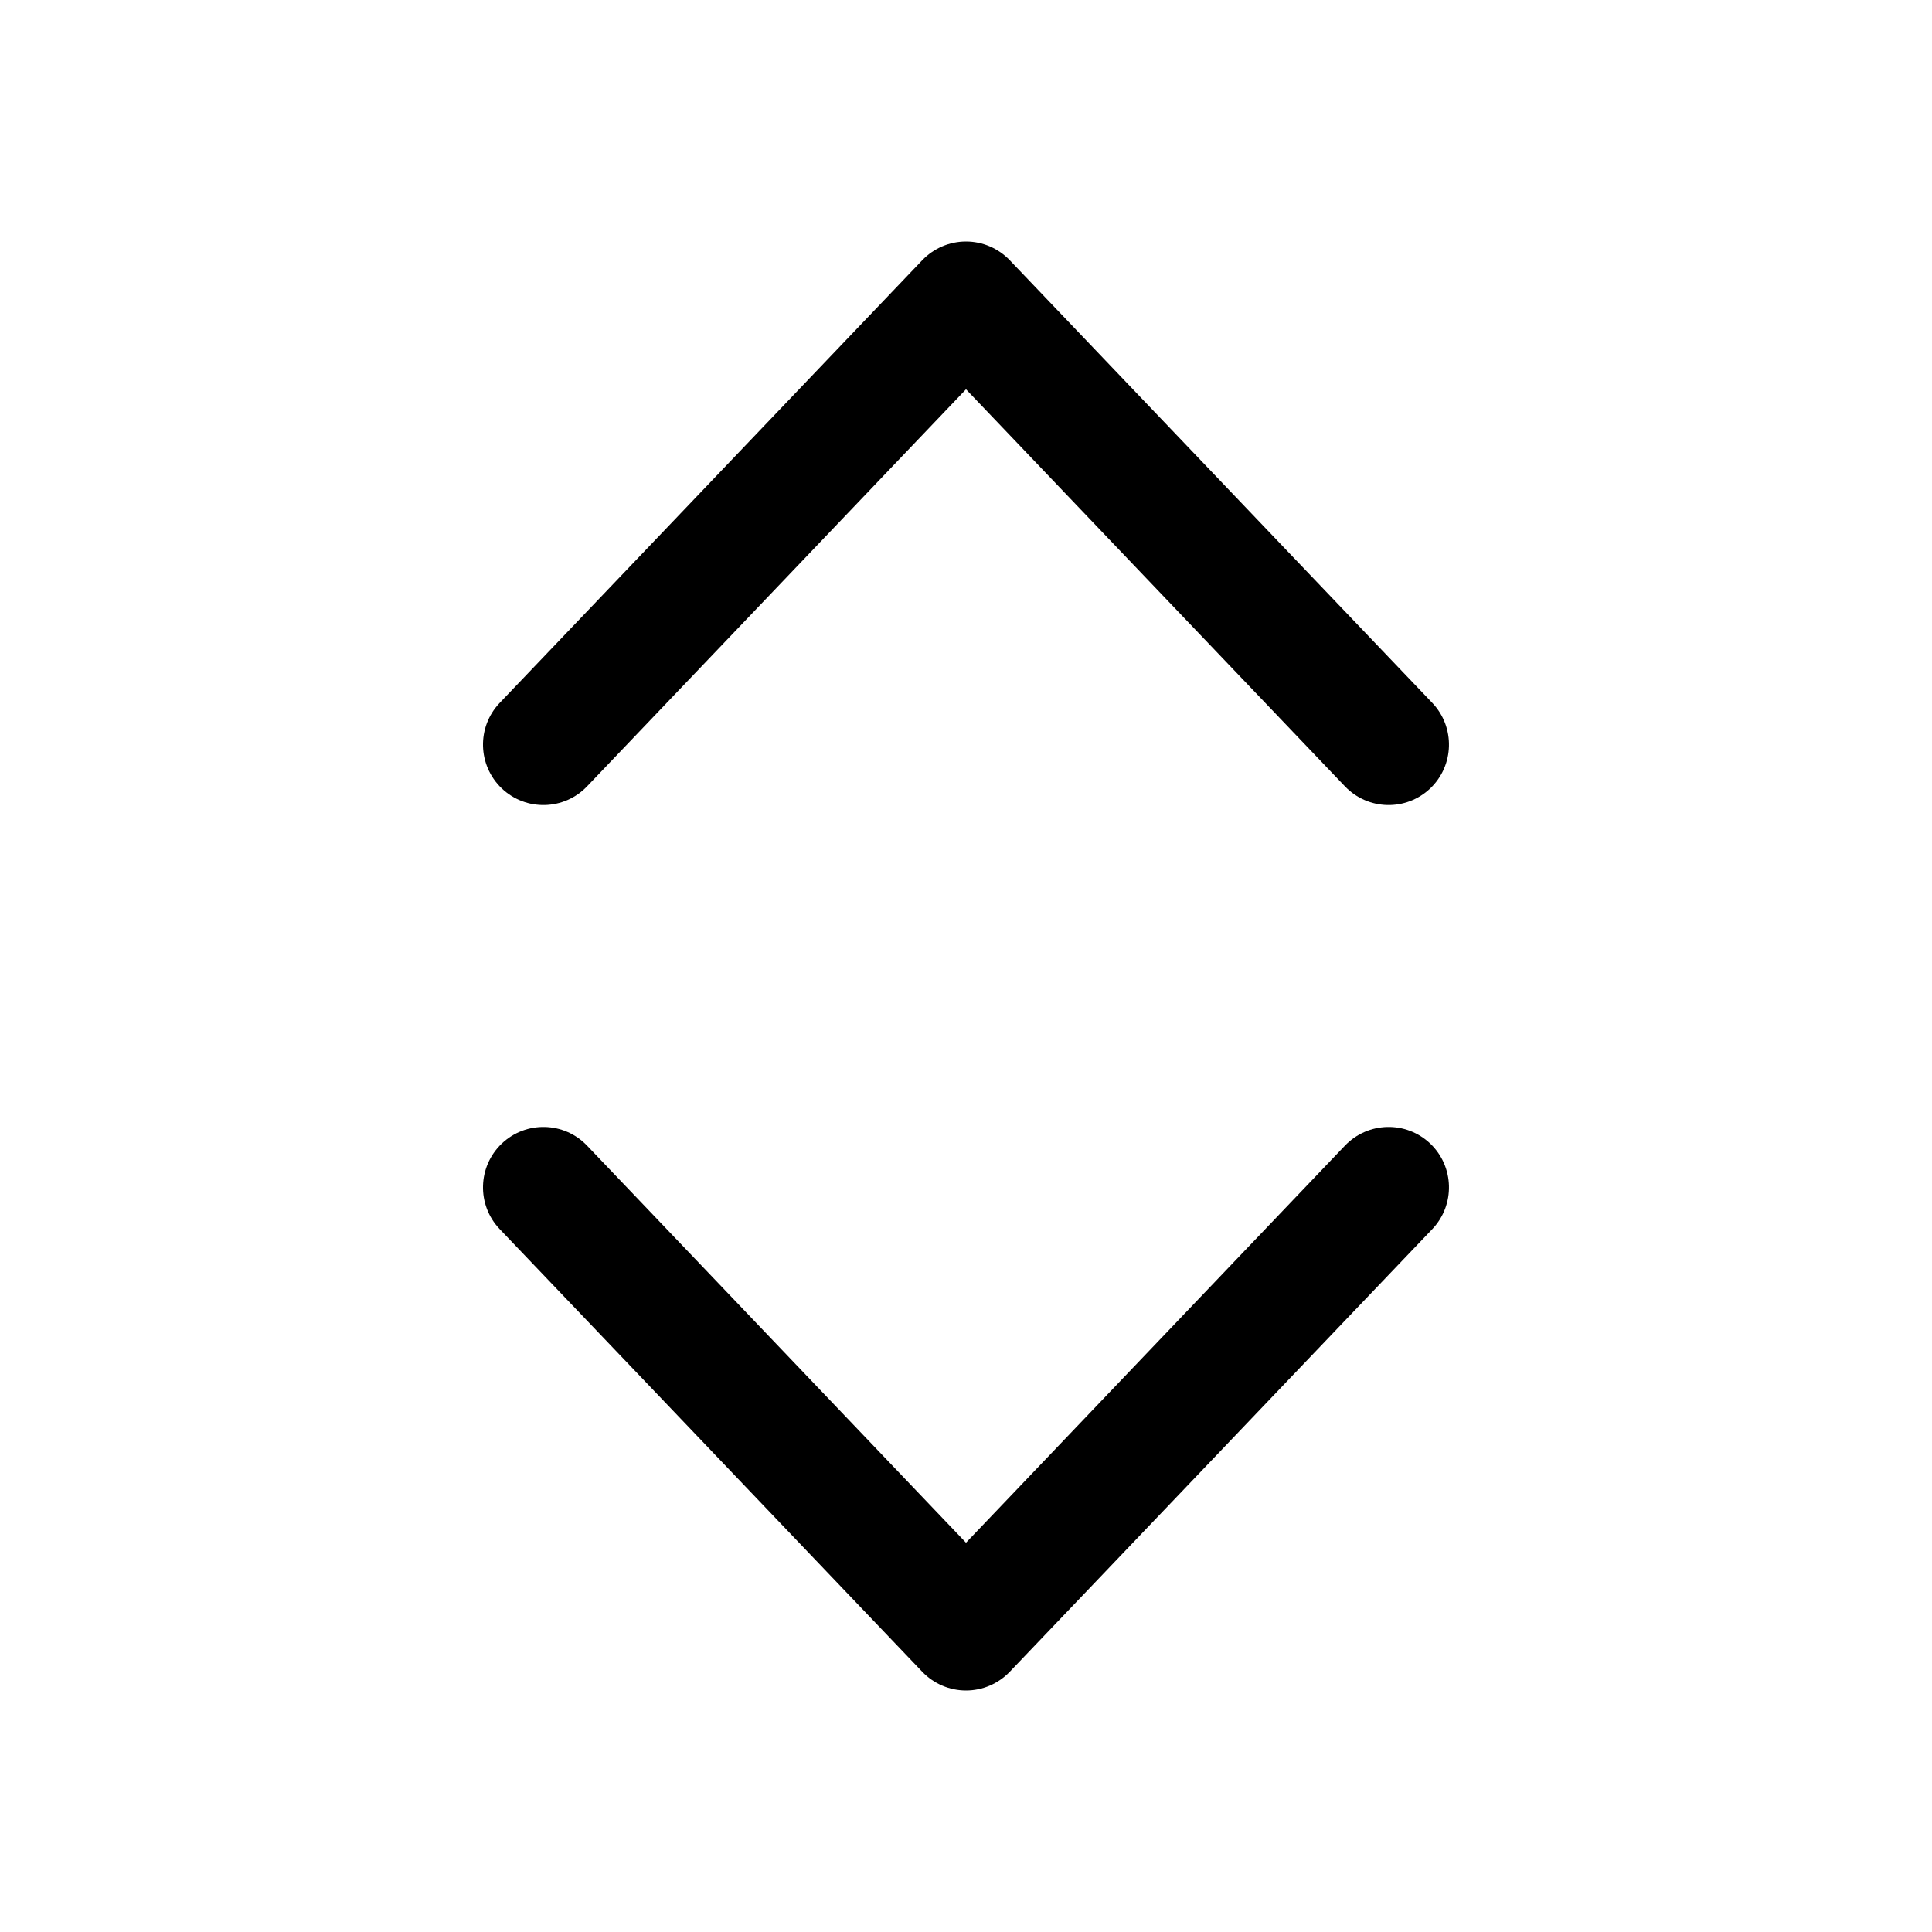 <svg width="24" height="24" viewBox="0 0 24 24" fill="none" xmlns="http://www.w3.org/2000/svg">
<g id="size=24">
<g id="Union">
<path d="M12.543 3.232C12.401 3.084 12.205 3 12 3C11.795 3 11.599 3.084 11.457 3.232L6.207 8.732C5.921 9.032 5.933 9.507 6.232 9.793C6.532 10.079 7.007 10.068 7.293 9.768L12 4.836L16.707 9.768C16.994 10.068 17.468 10.079 17.768 9.793C18.067 9.507 18.078 9.032 17.793 8.732L12.543 3.232Z" fill="black"/>
<path d="M11.457 20.768C11.599 20.916 11.795 21 12 21C12.205 21 12.401 20.916 12.543 20.768L17.793 15.268C18.078 14.968 18.067 14.493 17.768 14.207C17.468 13.921 16.994 13.932 16.707 14.232L12 19.164L7.293 14.232C7.007 13.932 6.532 13.921 6.232 14.207C5.933 14.493 5.921 14.968 6.207 15.268L11.457 20.768Z" fill="black"/>
</g>
</g>
</svg>
